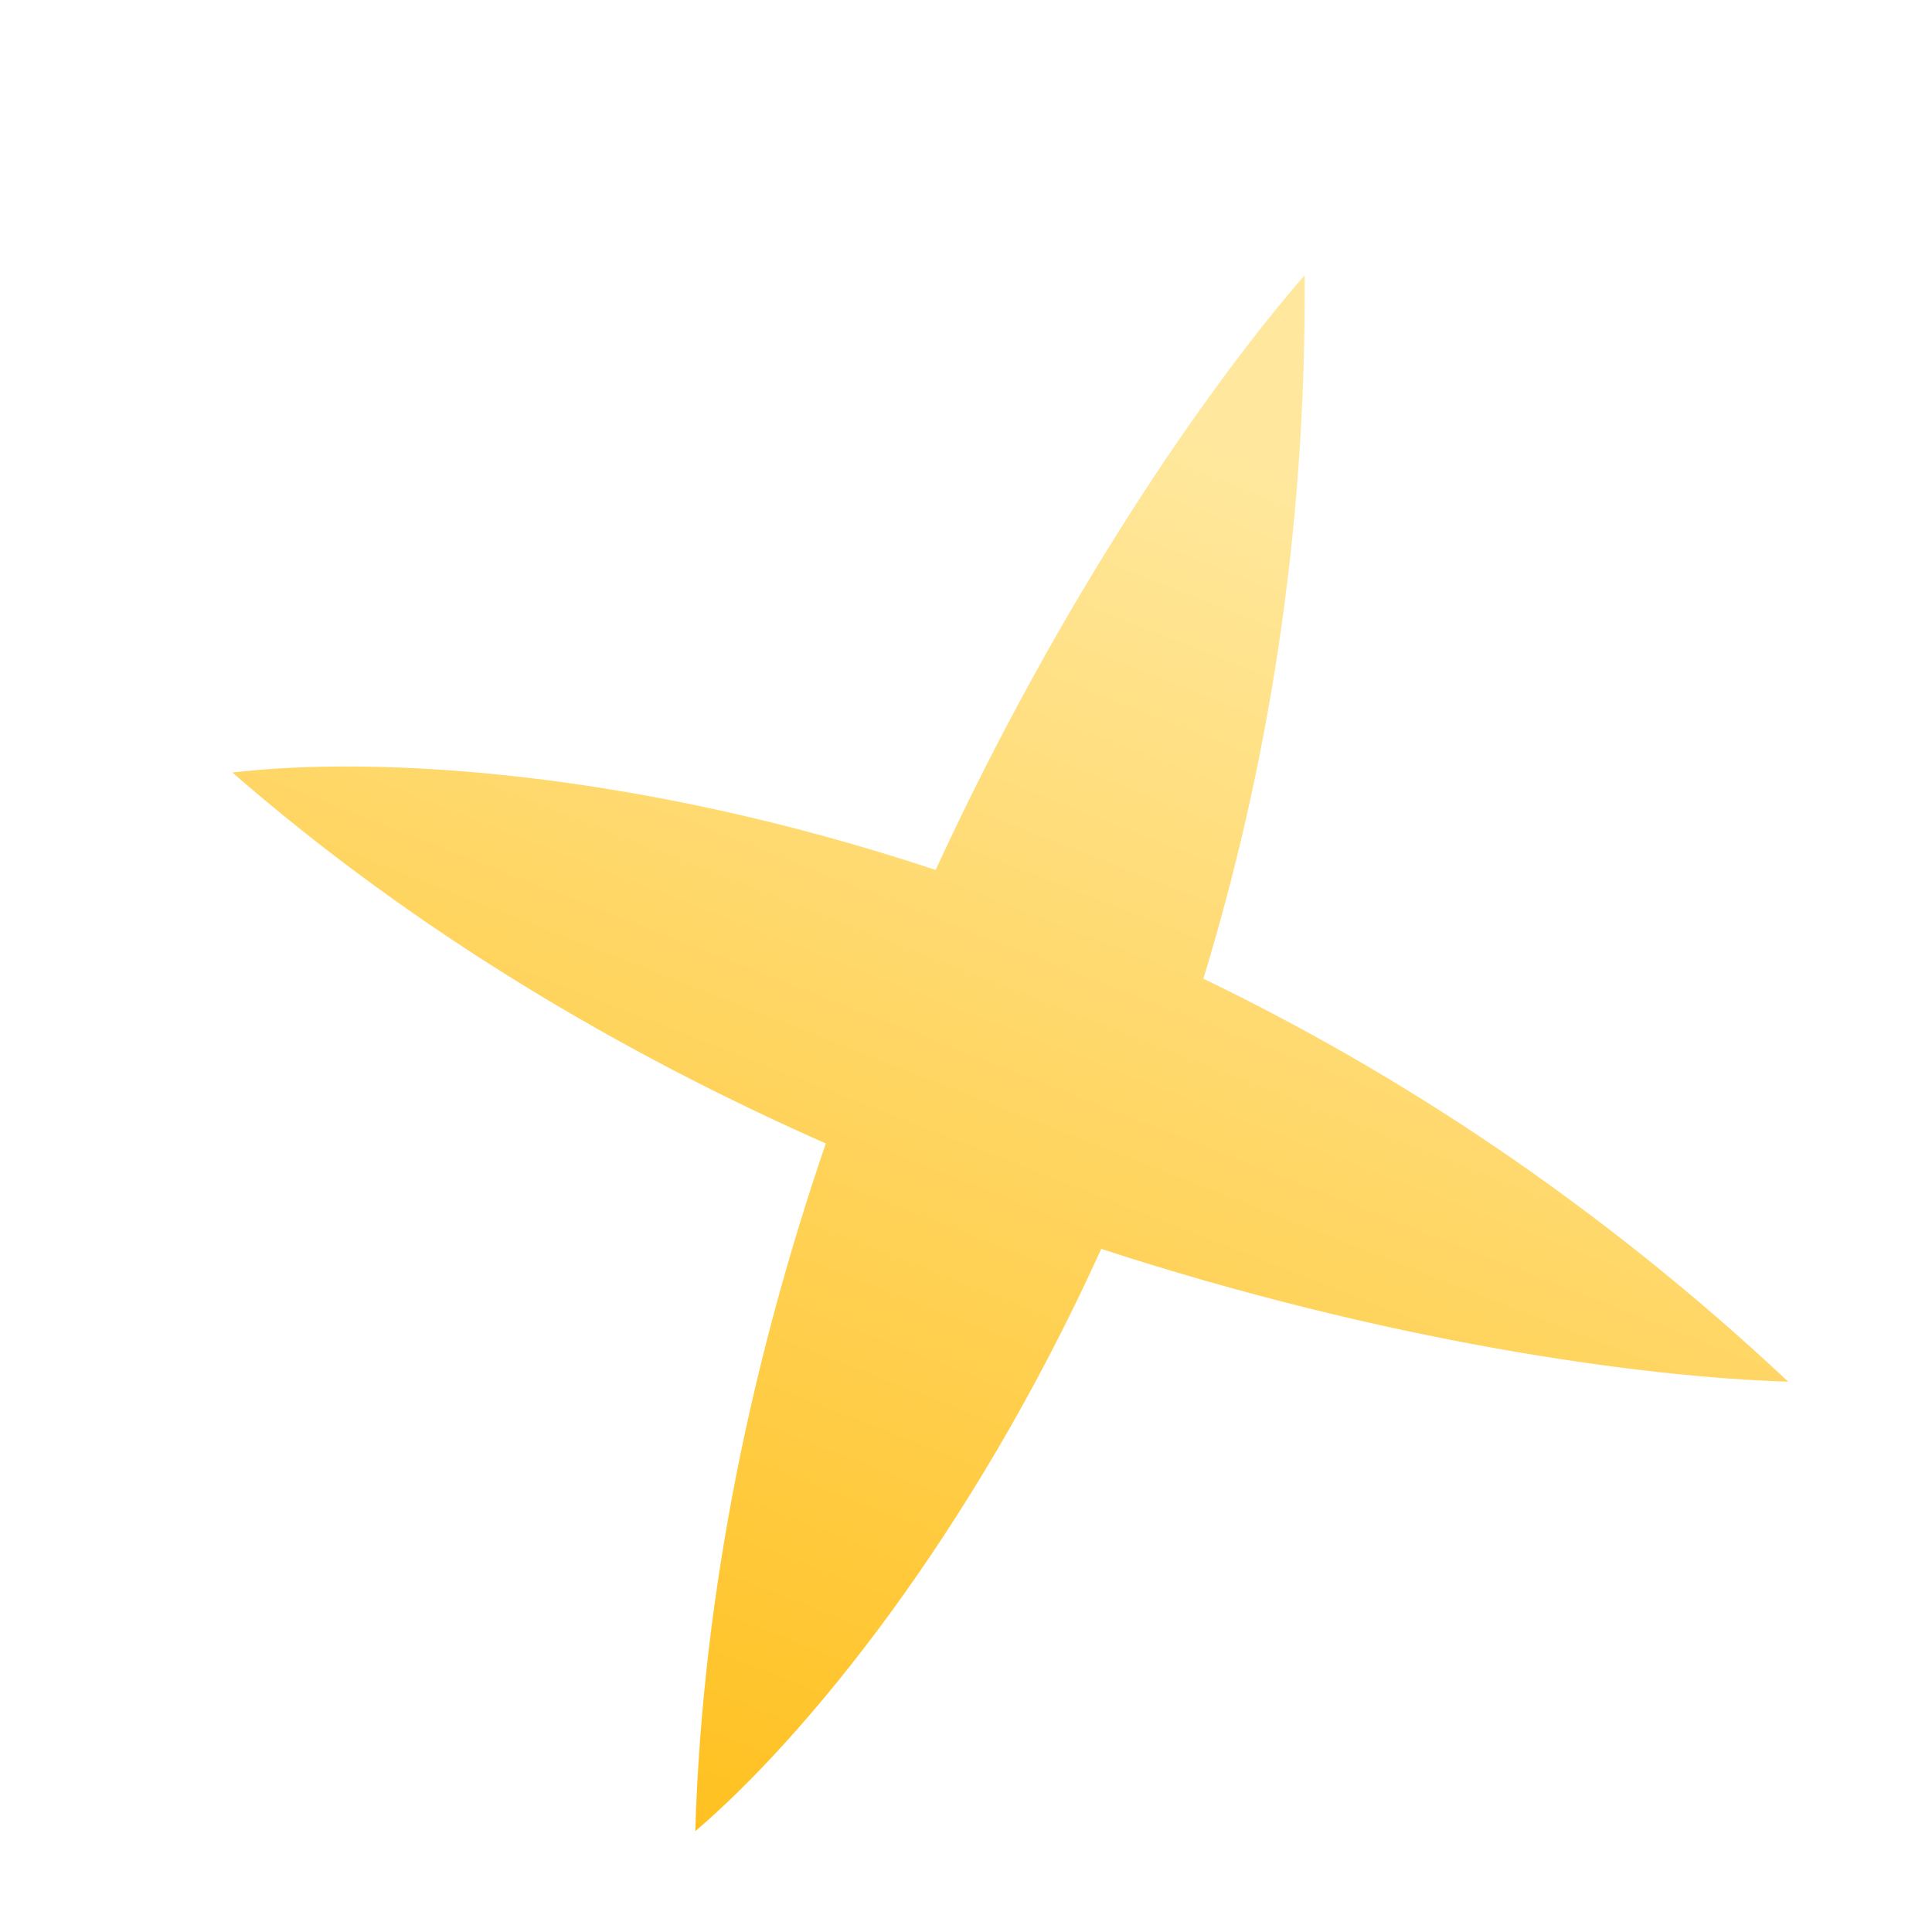 <svg width="7" height="7" viewBox="0 0 7 7" fill="none" xmlns="http://www.w3.org/2000/svg">
<path fill-rule="evenodd" clip-rule="evenodd" d="M3.39 3.152C3.844 2.166 4.376 1.401 4.727 0.997C4.734 1.949 4.587 2.803 4.36 3.546C5.059 3.883 5.785 4.355 6.479 5.006C5.944 4.99 5.021 4.861 3.99 4.525C3.514 5.574 2.913 6.298 2.519 6.635C2.546 5.752 2.731 4.906 2.992 4.143C2.255 3.817 1.508 3.379 0.842 2.799C1.357 2.738 2.297 2.789 3.39 3.152Z" fill="url(#paint0_linear_643_2817)"/>
<defs>
<linearGradient id="paint0_linear_643_2817" x1="4.554" y1="1.621" x2="2.481" y2="6.915" gradientUnits="userSpaceOnUse">
<stop stop-color="#FFE89E"/>
<stop offset="1" stop-color="#FFBF1A"/>
</linearGradient>
</defs>
</svg>
